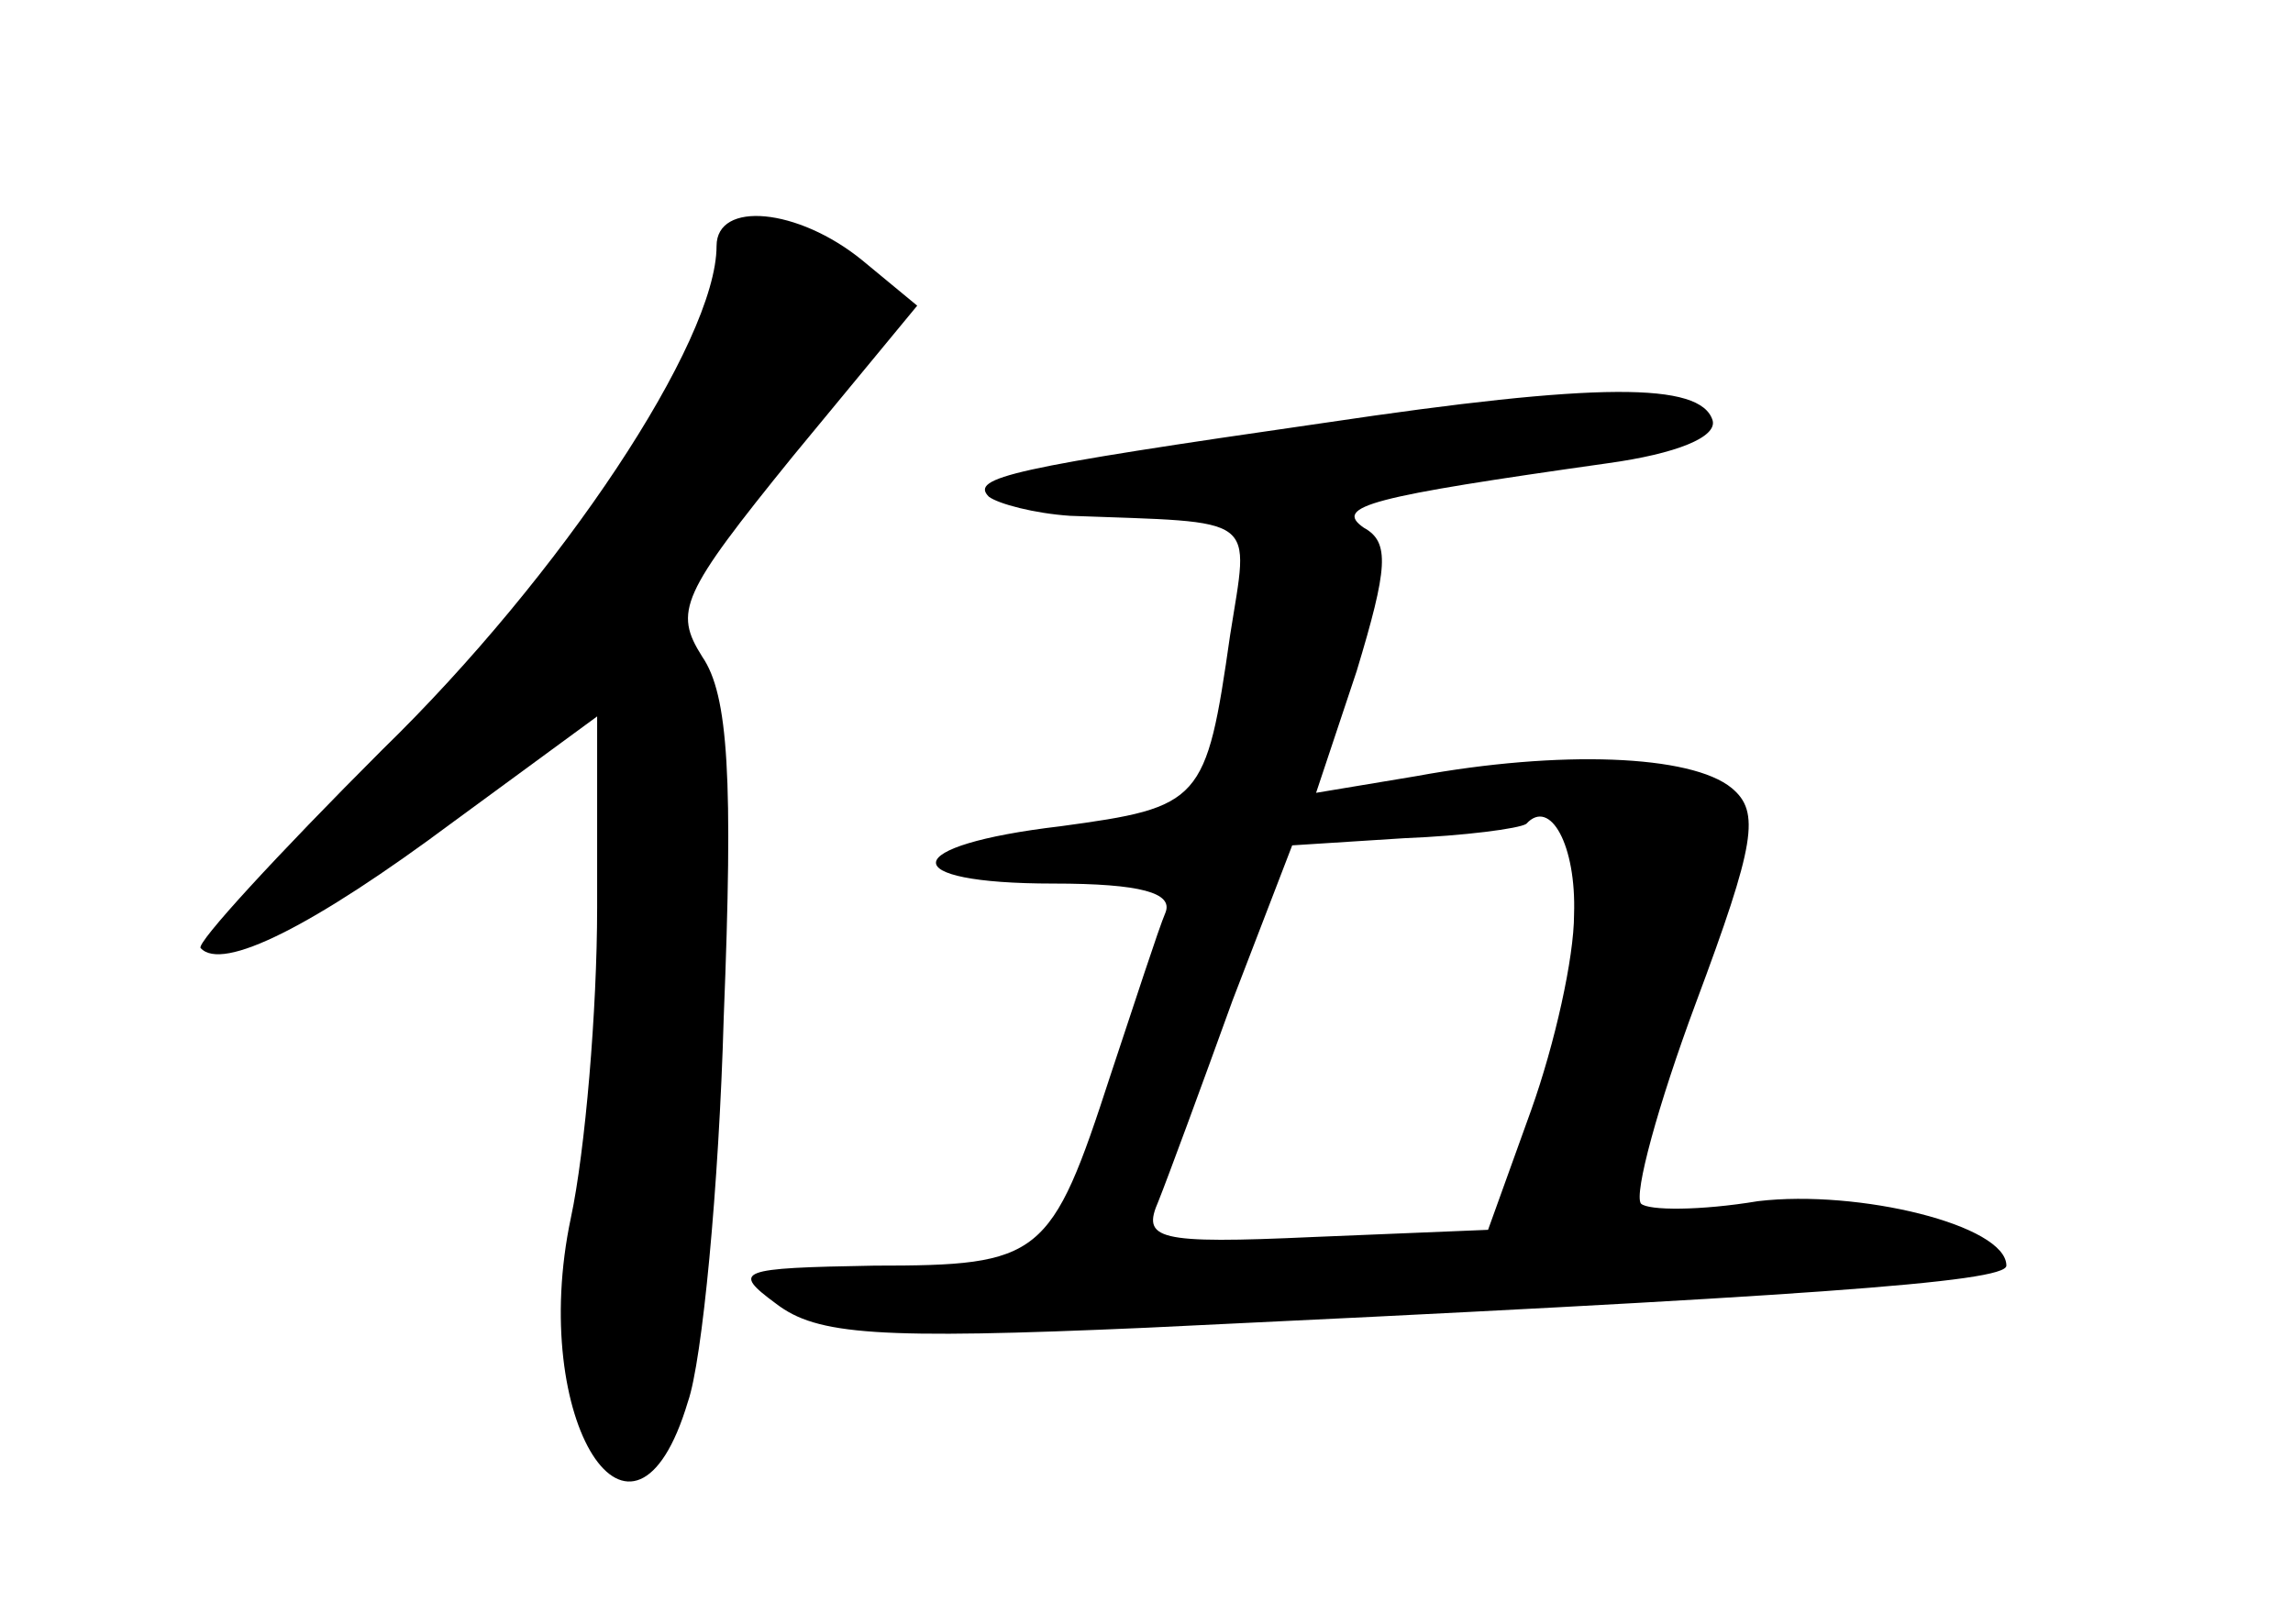 <?xml version="1.0" standalone="no"?>
<!DOCTYPE svg PUBLIC "-//W3C//DTD SVG 20010904//EN"
 "http://www.w3.org/TR/2001/REC-SVG-20010904/DTD/svg10.dtd">
<svg version="1.0" xmlns="http://www.w3.org/2000/svg"
 width="96pt" height="68pt" viewBox="0 0 96 68"
 preserveAspectRatio="xMidYMid meet">
<g transform="translate(0,68) scale(0.1,-0.1)"
fill="#000000" stroke="none">
<path d="M300 577 c0 -40 -65 -138 -140 -211 -44 -44 -78 -81 -76 -83 9 -10
47 9 106 53 l60 44 0 -80 c0 -43 -5 -102 -11 -130 -18 -85 26 -154 49 -77 6
17 13 90 15 161 4 100 2 135 -9 151 -12 19 -9 26 38 84 l52 63 -23 19 c-27 22
-61 25 -61 6z"/>
<path d="M555 503 c-132 -19 -149 -23 -141 -31 4 -3 19 -7 34 -8 80 -3 75 1
67 -50 -10 -70 -12 -72 -71 -80 -68 -8 -70 -24 -3 -24 37 0 50 -4 47 -12 -3
-7 -13 -38 -23 -68 -25 -77 -29 -80 -99 -80 -57 -1 -60 -2 -41 -16 17 -13 42
-15 155 -10 275 13 360 19 360 26 0 17 -62 32 -104 27 -24 -4 -46 -4 -49 -1
-3 4 7 41 23 84 25 67 27 80 15 90 -17 14 -72 16 -132 5 l-42 -7 17 51 c13 43
14 54 3 60 -13 9 3 13 102 27 29 4 46 11 44 18 -5 16 -48 16 -162 -1z m104
-206 c0 -18 -8 -54 -18 -82 l-18 -50 -73 -3 c-66 -3 -72 -1 -65 15 4 10 18 48
31 84 l25 65 47 3 c25 1 48 4 51 6 10 11 21 -9 20 -38z"/>
</g>
</svg>
